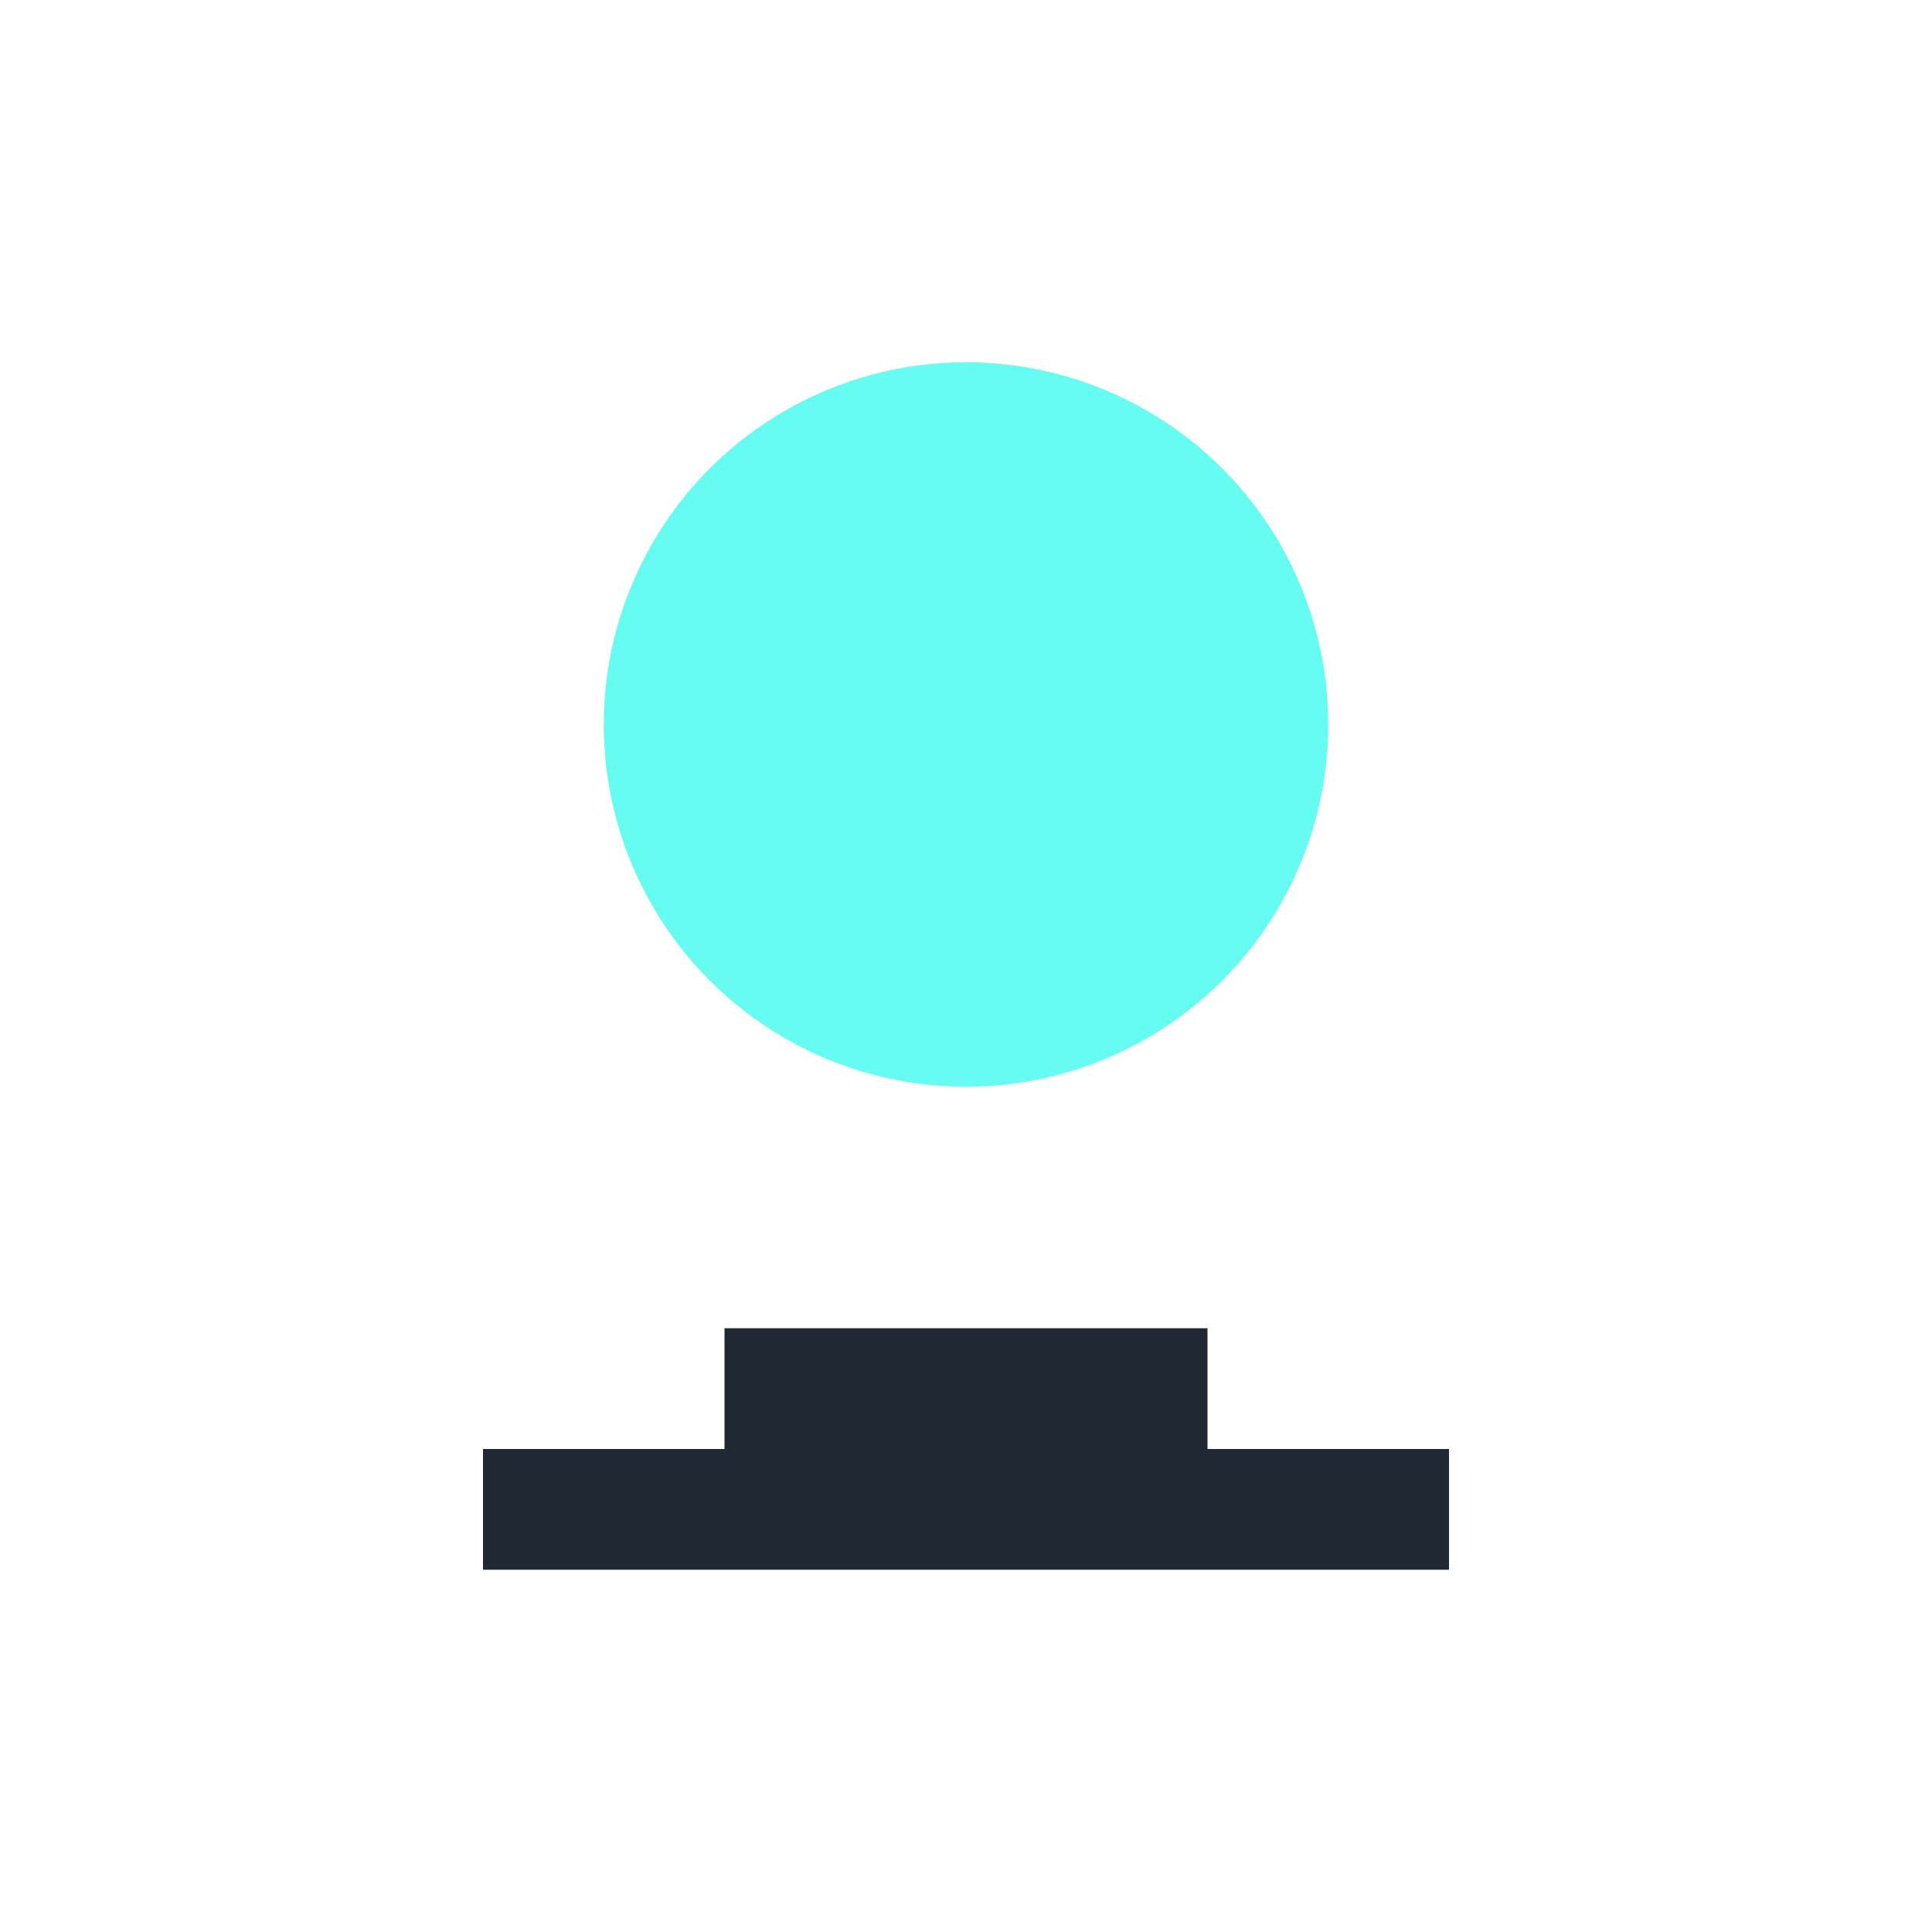 <!-- Save this as user-friendly.svg in the public/images directory -->
<svg xmlns="http://www.w3.org/2000/svg" viewBox="0 0 64 64" width="100" height="100">
  <circle cx="32" cy="24" r="12" fill="#66fcf1"/>
  <path d="M24 44h16v4H24z" fill="#1f2833"/>
  <path d="M16 48h32v4H16z" fill="#1f2833"/>
</svg>
